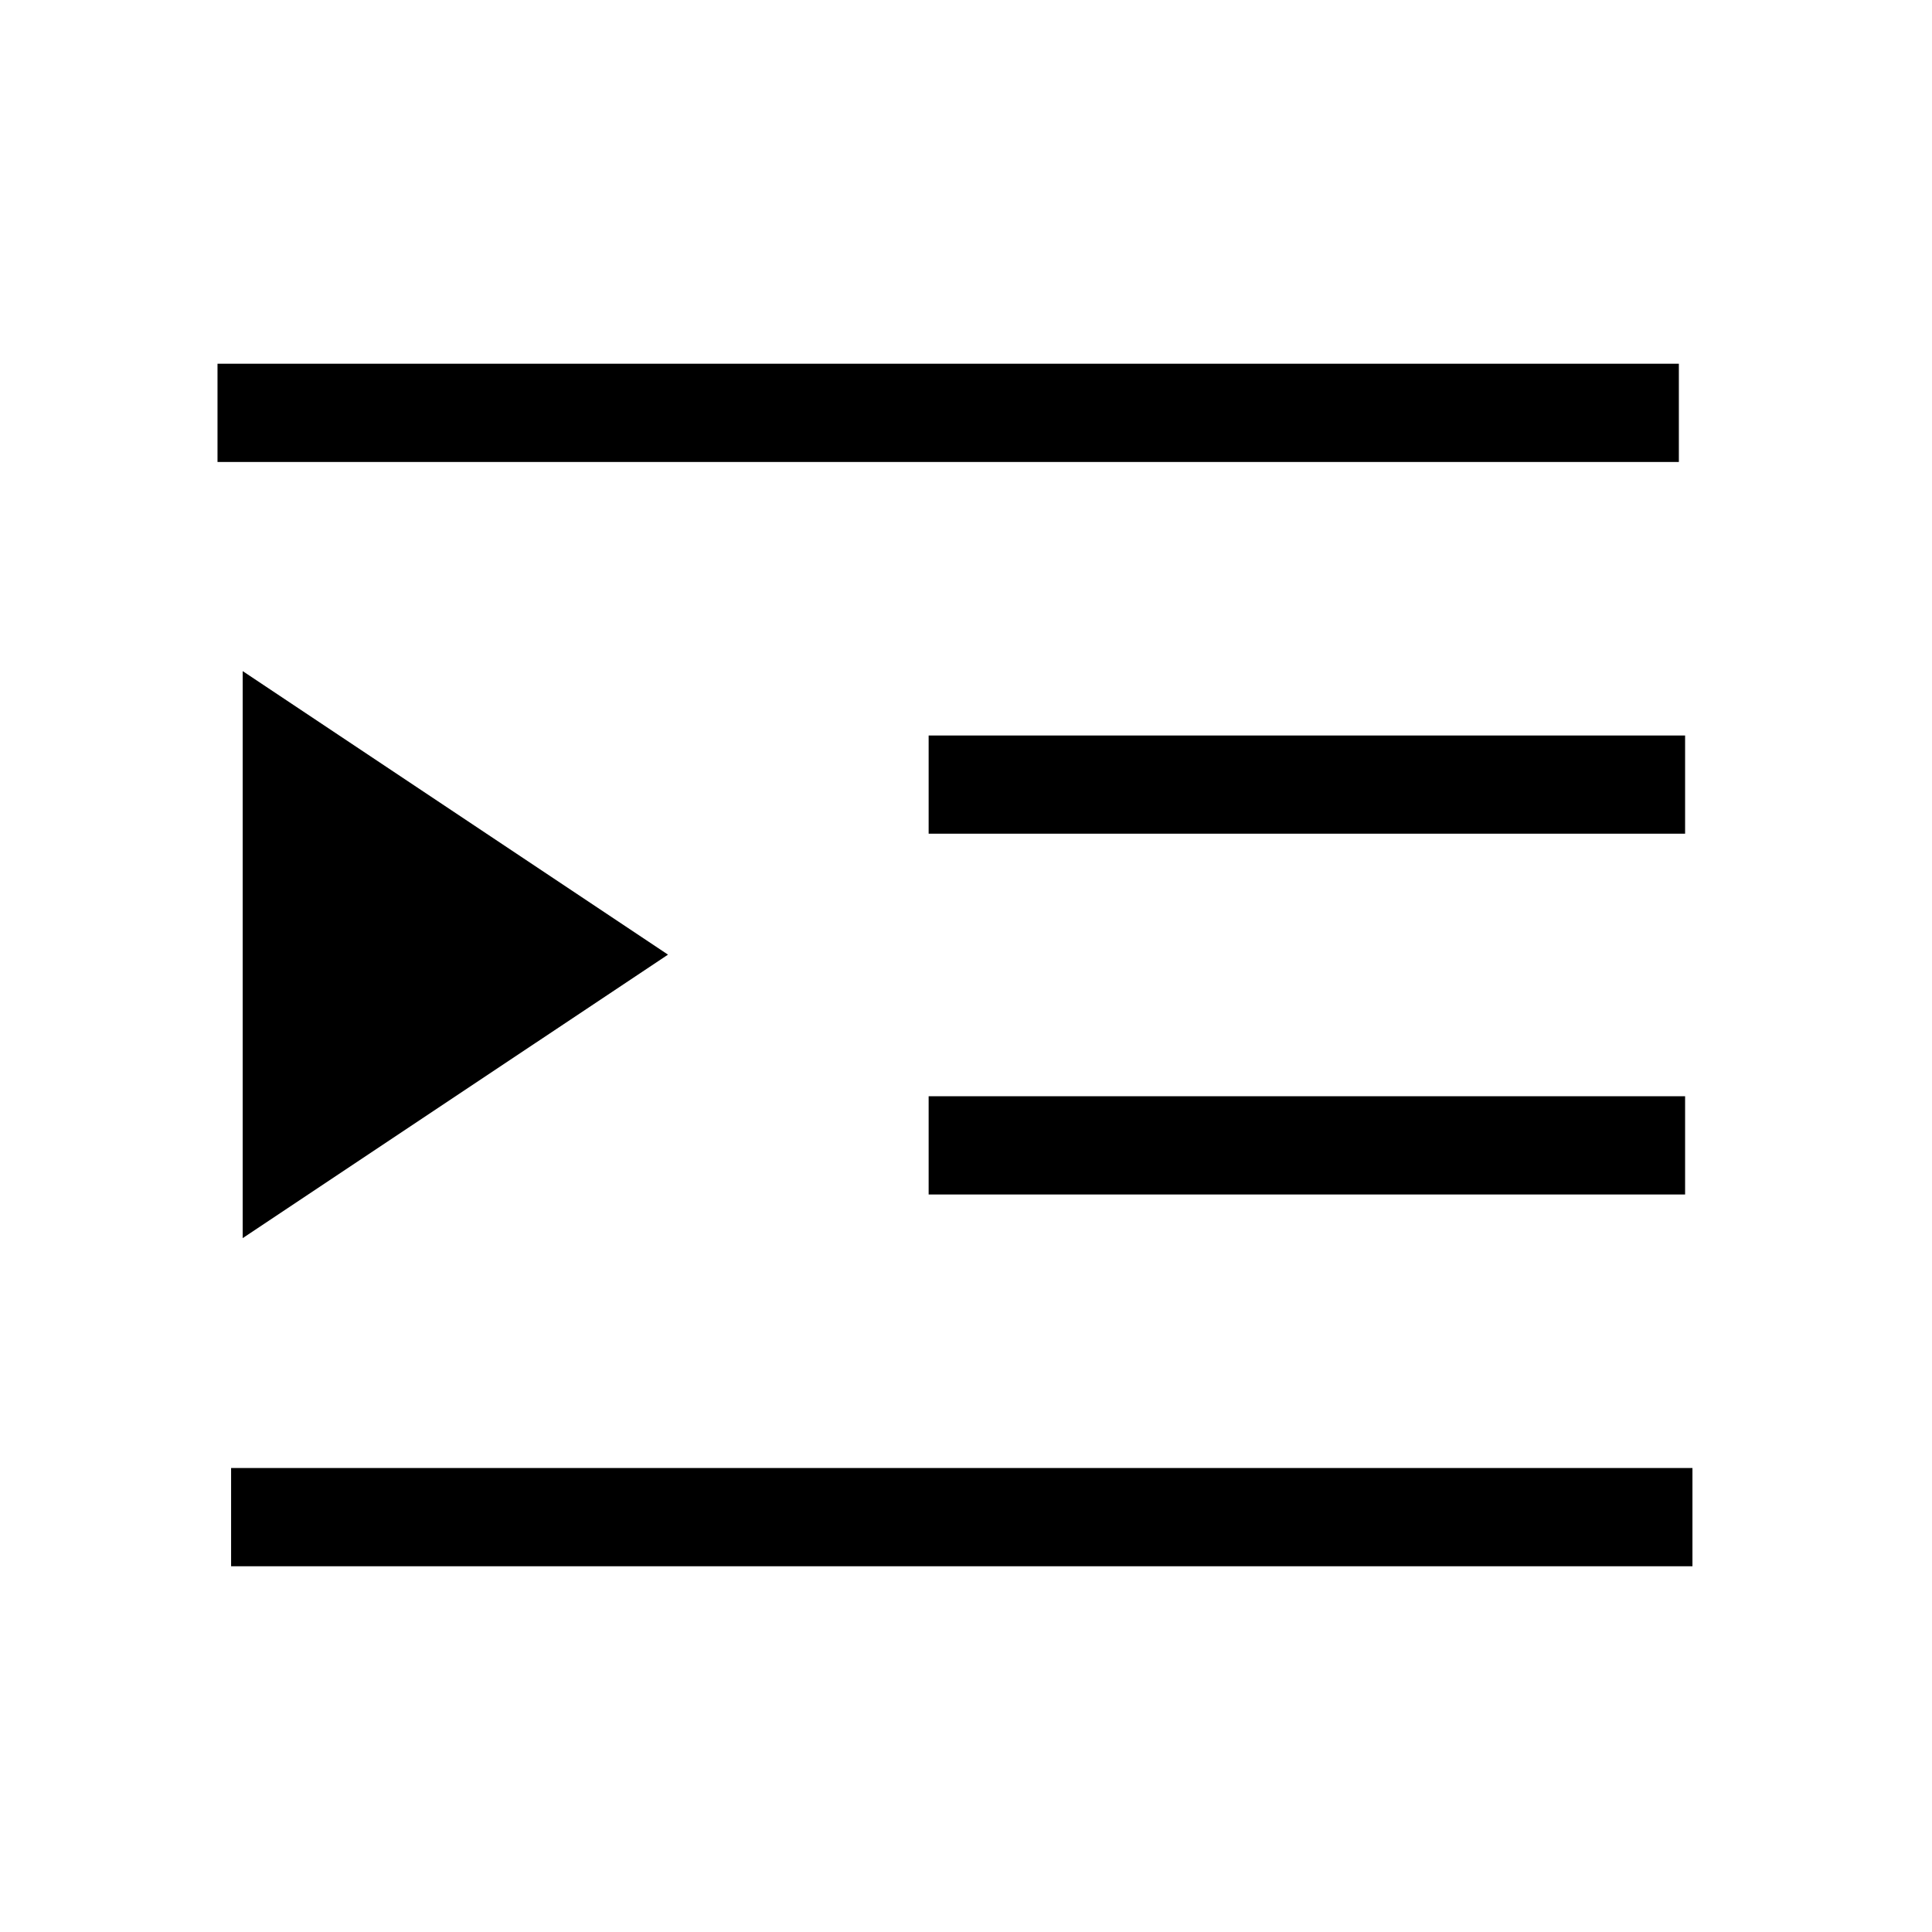 <svg t="1721894821952" class="icon" viewBox="0 0 1024 1024" version="1.1" xmlns="http://www.w3.org/2000/svg" p-id="4408" width="256" height="256"><path d="M115.294 192.779L889.831 192.779l0 52.073-774.548 0 0-52.073zM492.199 581.037L893.14 581.037 893.14 633.111l-400.941 0zM492.199 389.829L893.14 389.829l0 52.056-400.941 0zM122.5 778.082L897.031 778.082l0 52.068-774.542 0 0-52.068zM354.049 505.977l-225.421 150.261 0-300.534z" p-id="4409"></path></svg>